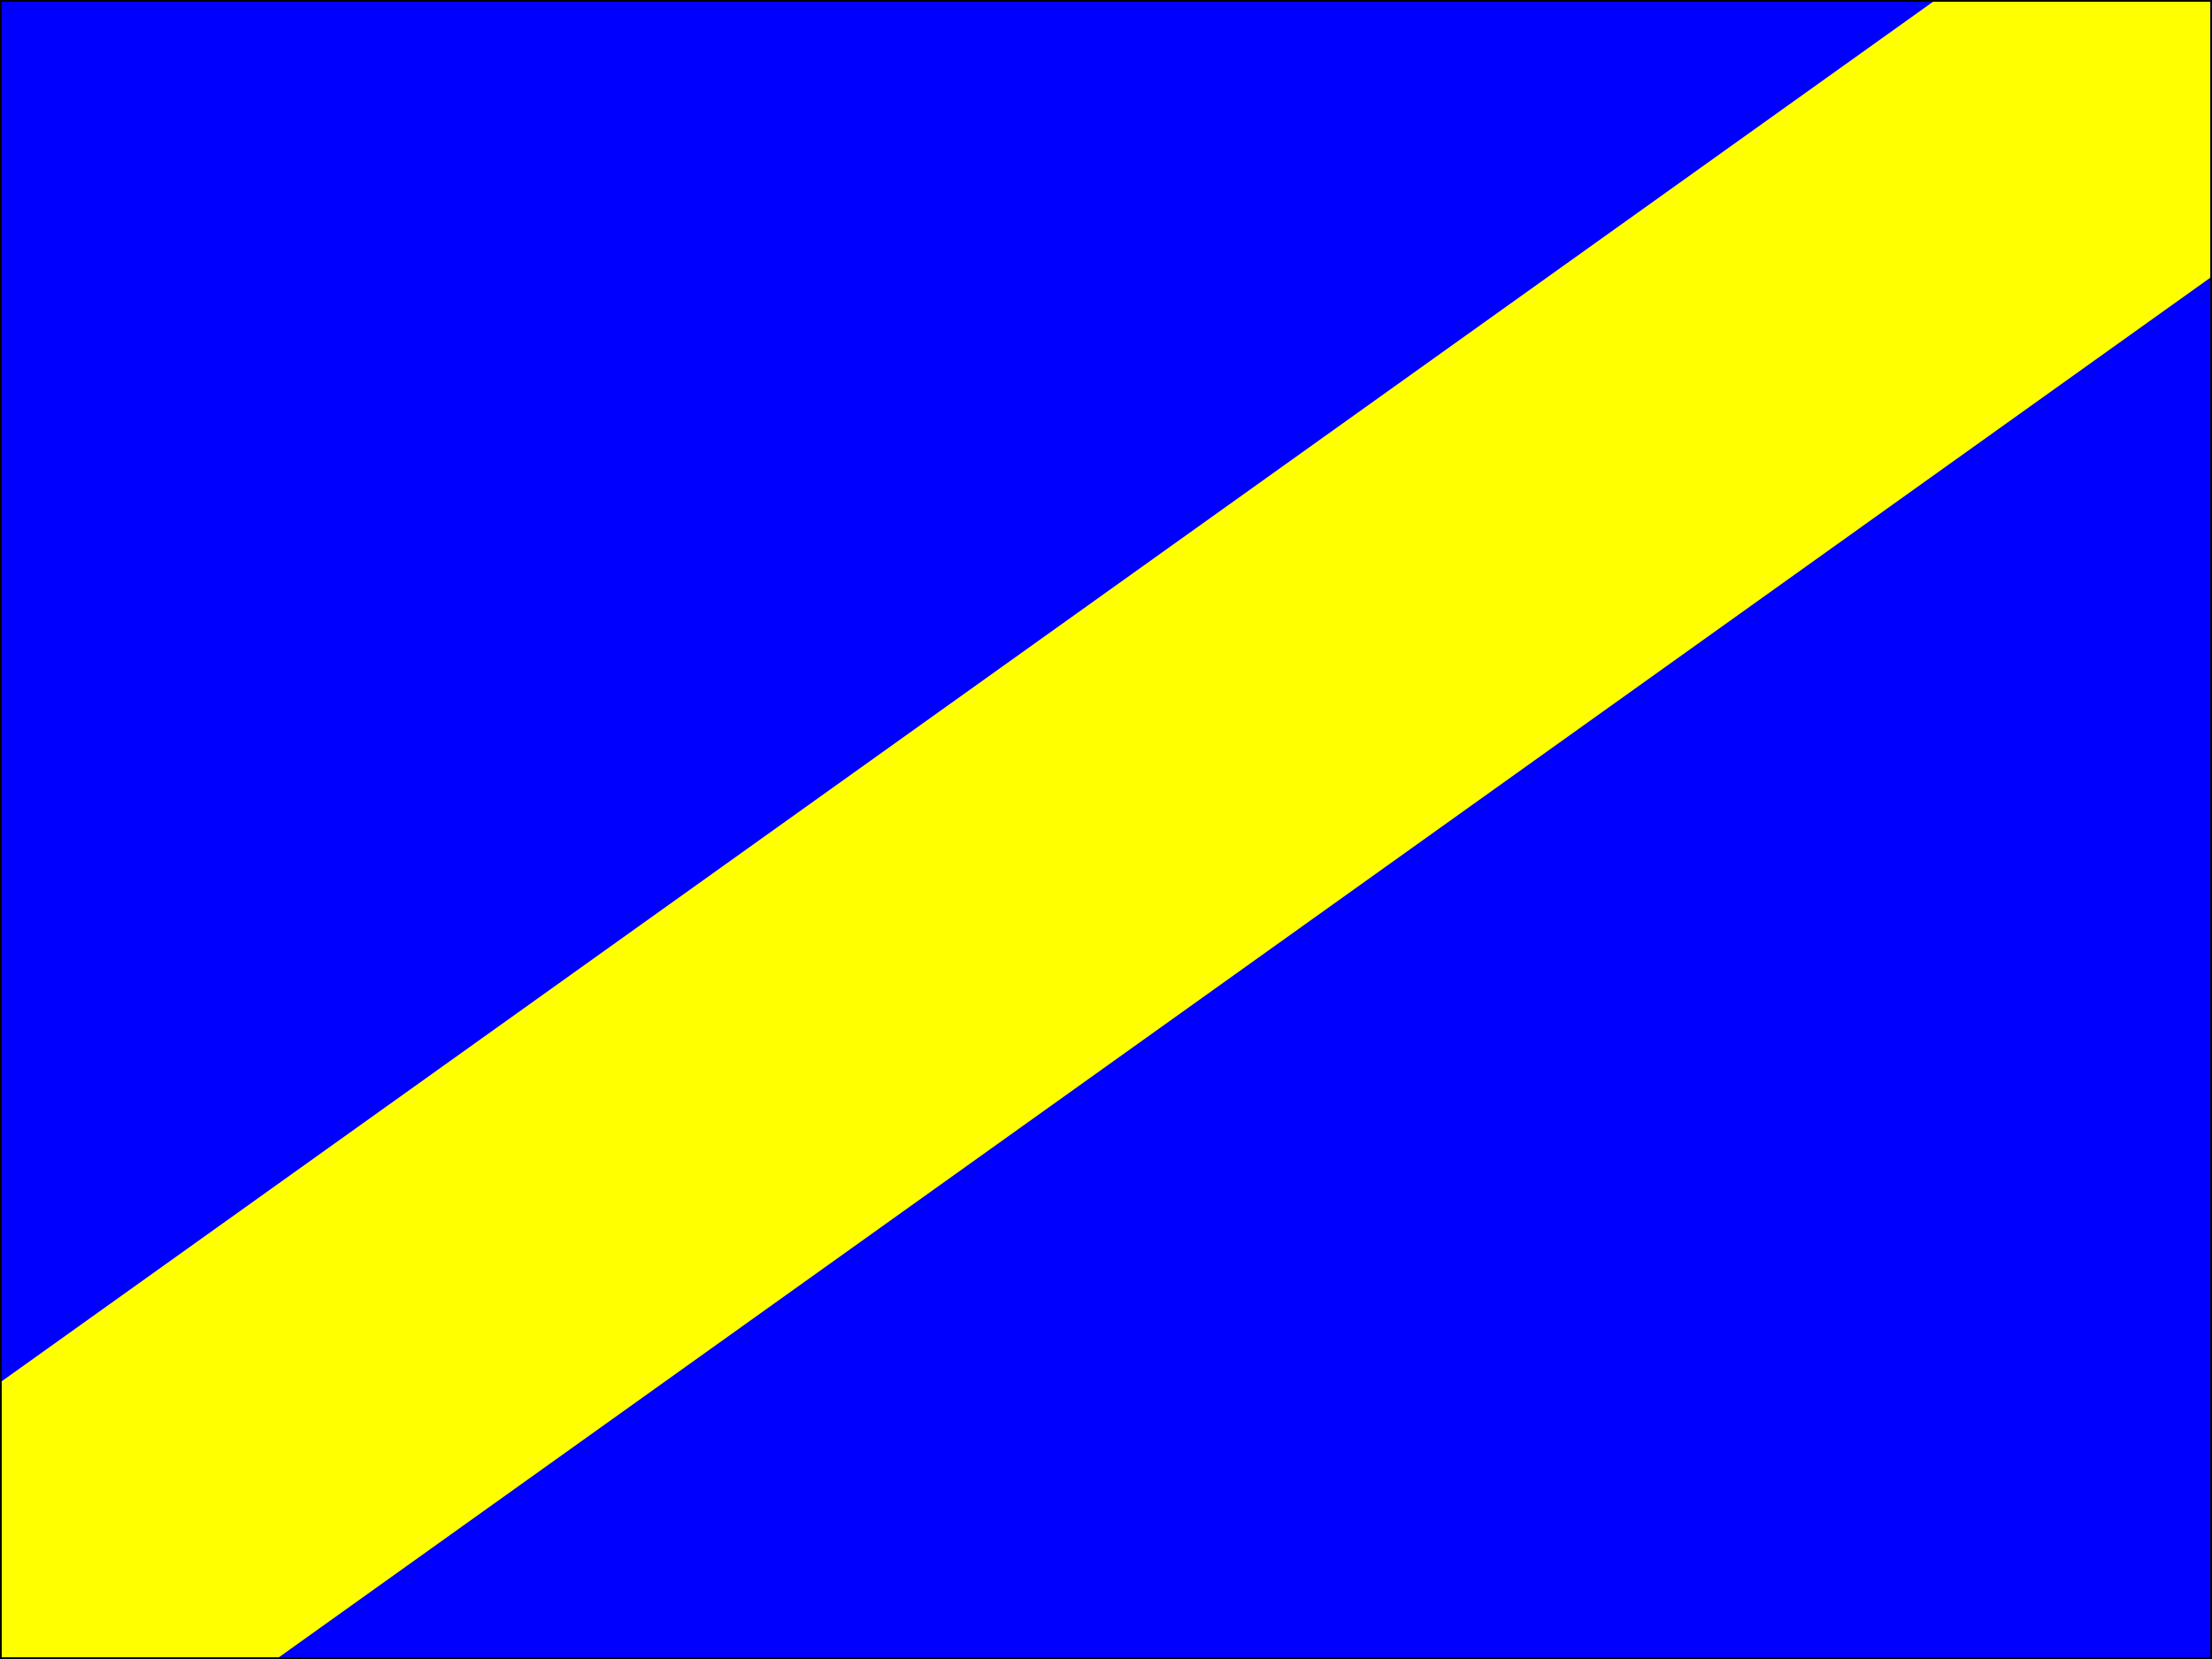 <svg xmlns="http://www.w3.org/2000/svg" xmlns:xlink="http://www.w3.org/1999/xlink" id="svg602" width="800" height="600" x="0" y="0" version="1.0" xml:space="preserve"><rect style="font-size:12;fill:#00f;fill-rule:evenodd;stroke-width:0" id="rectblue" width="800" height="600" x="0" y="0"/><path style="font-size:12;fill:#ff0;fill-rule:evenodd;stroke-width:1" id="crossbarpos" d="M 0 600 L 100 600 L 800 100 L 800 0 L 700 0 L 0 500 L 0 600 z"/><rect style="font-size:12;fill:none;fill-rule:evenodd;stroke:#000;stroke-width:1.25" id="rectblackoutline" width="800" height="600" x="0" y="0"/></svg>